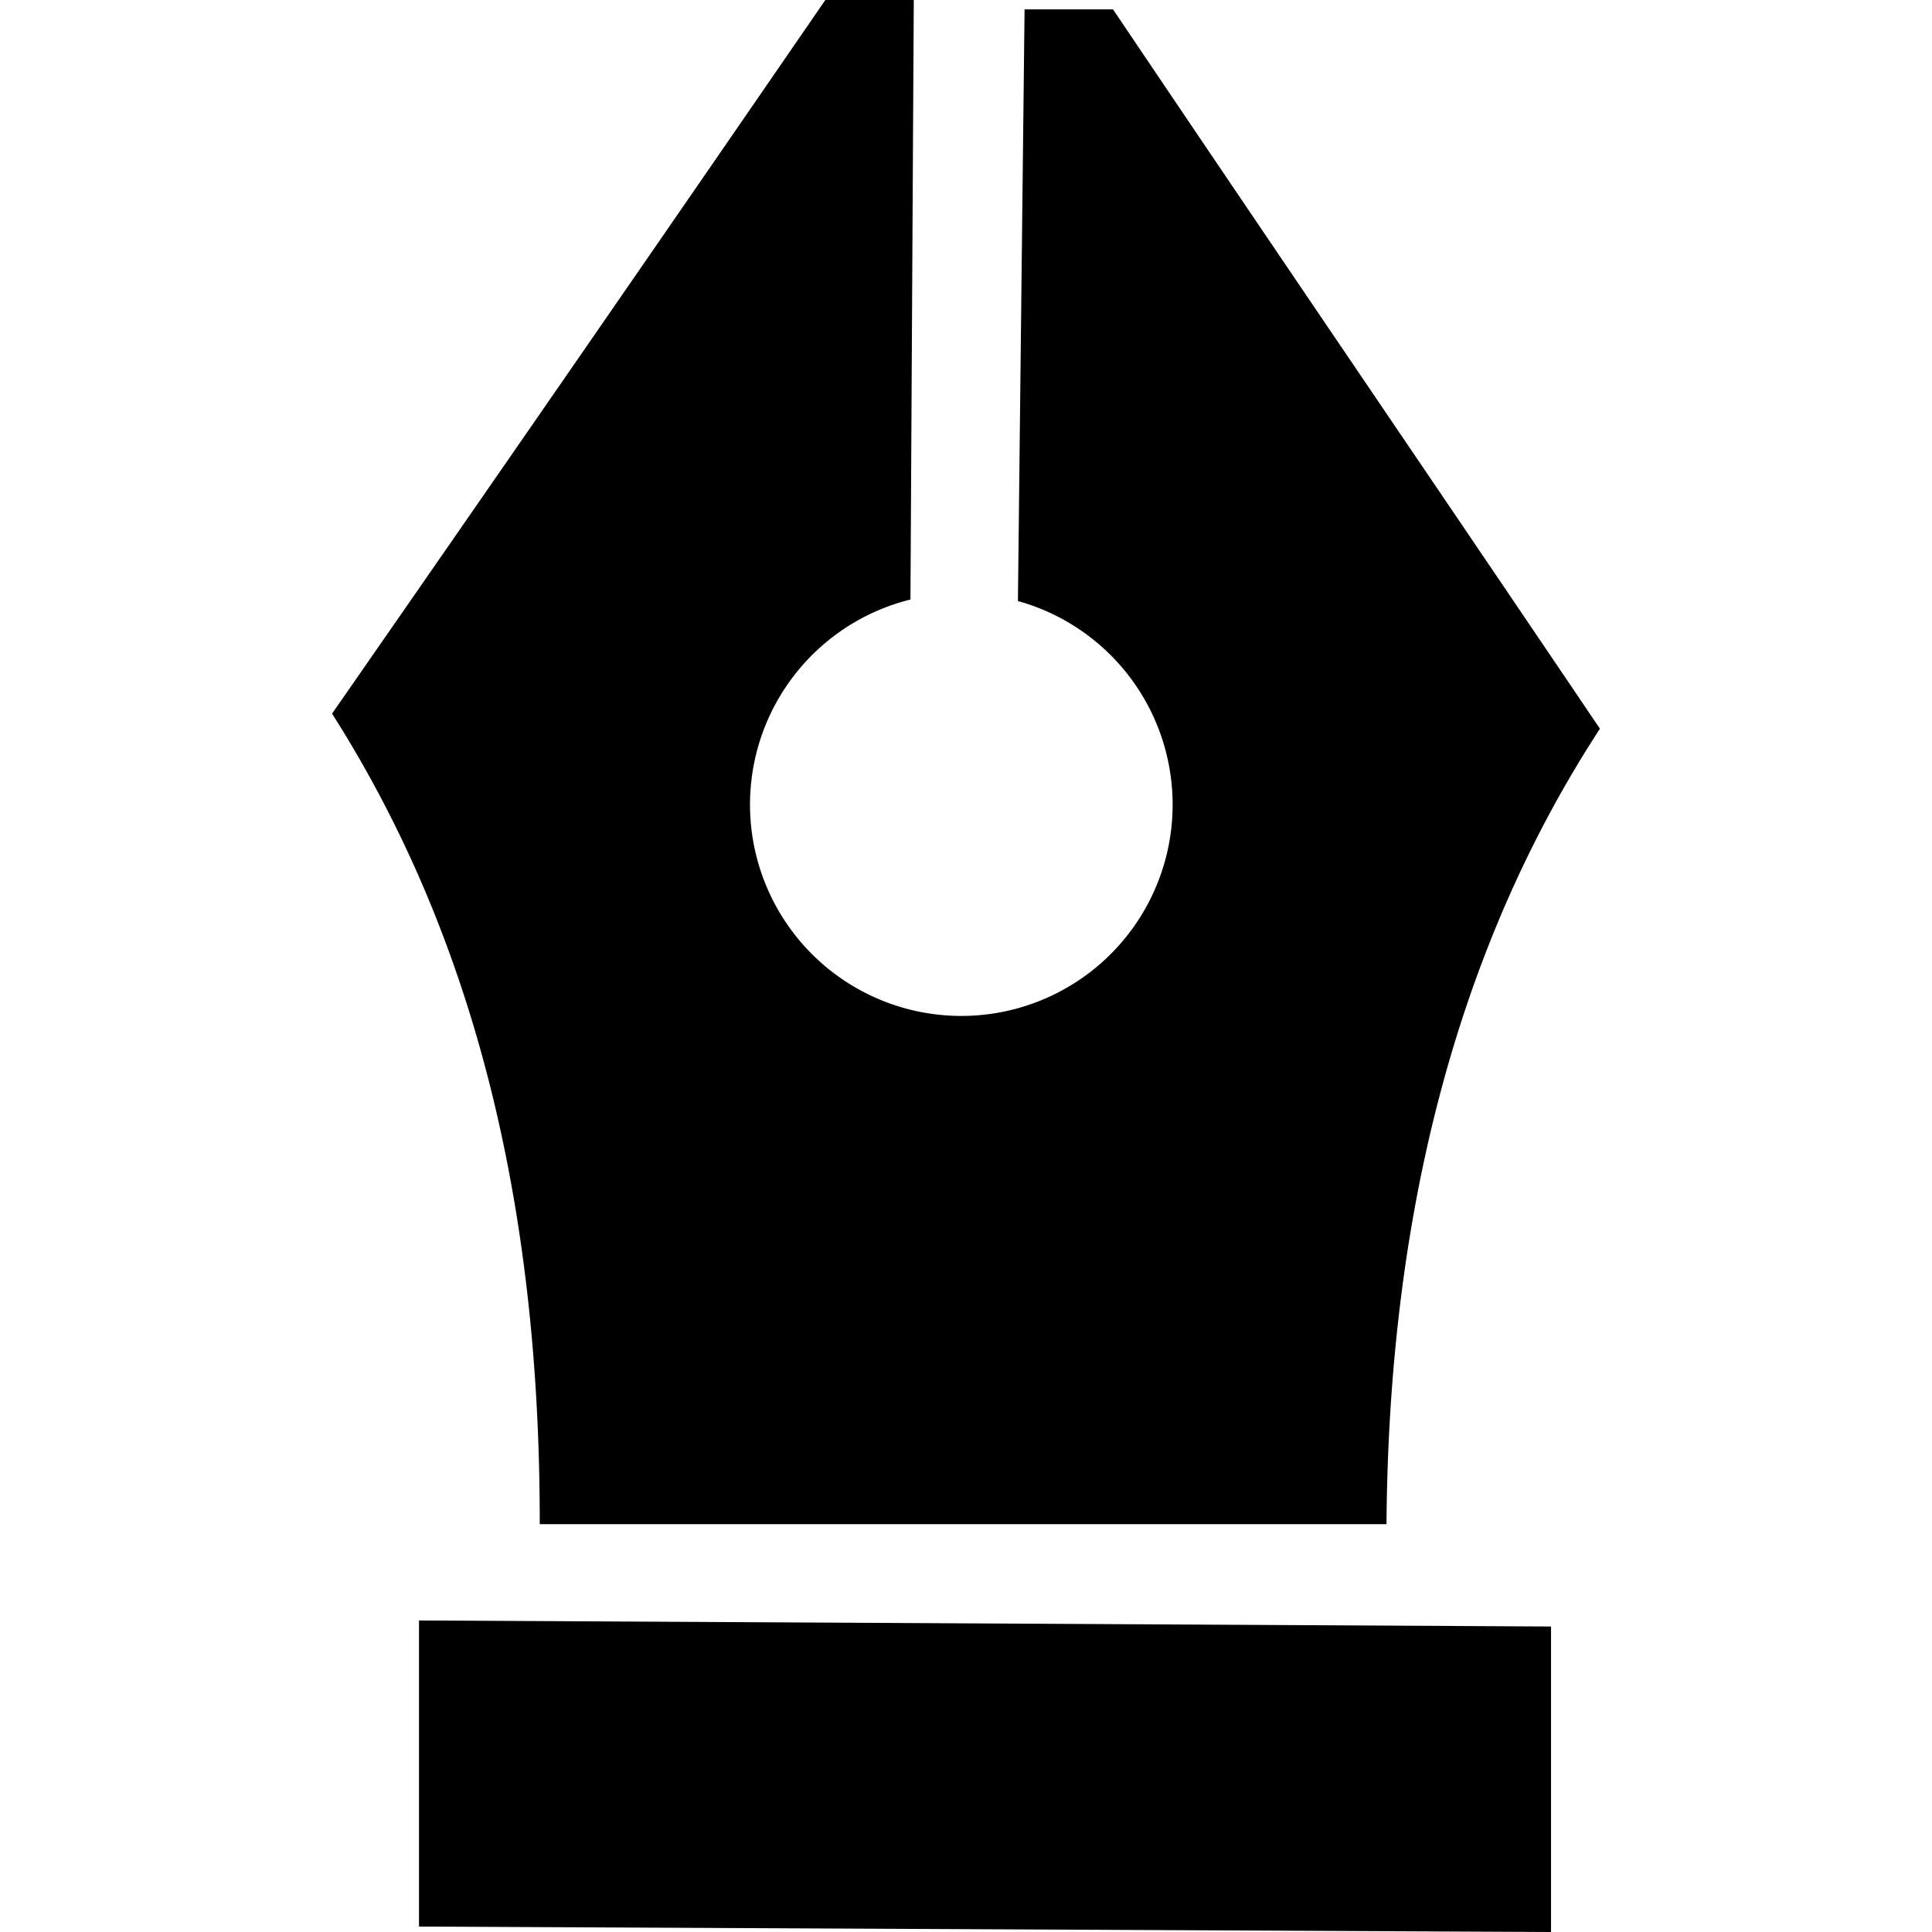 <svg xmlns="http://www.w3.org/2000/svg" viewBox="-11 0 64 64"><path d="M2.88 53.68v10.14l37.5.18V53.88zM22.94.31h2.93C31.23 8.27 36.63 16.19 42 24.14c-4.69 7.19-7 16-7.07 26.35H6.88C6.89 39.73 4.63 30.92 0 23.64Q8.22 11.81 16.34 0h2.93l-.11 19.86a7 7 0 1 0 3.56.05z"/></svg>